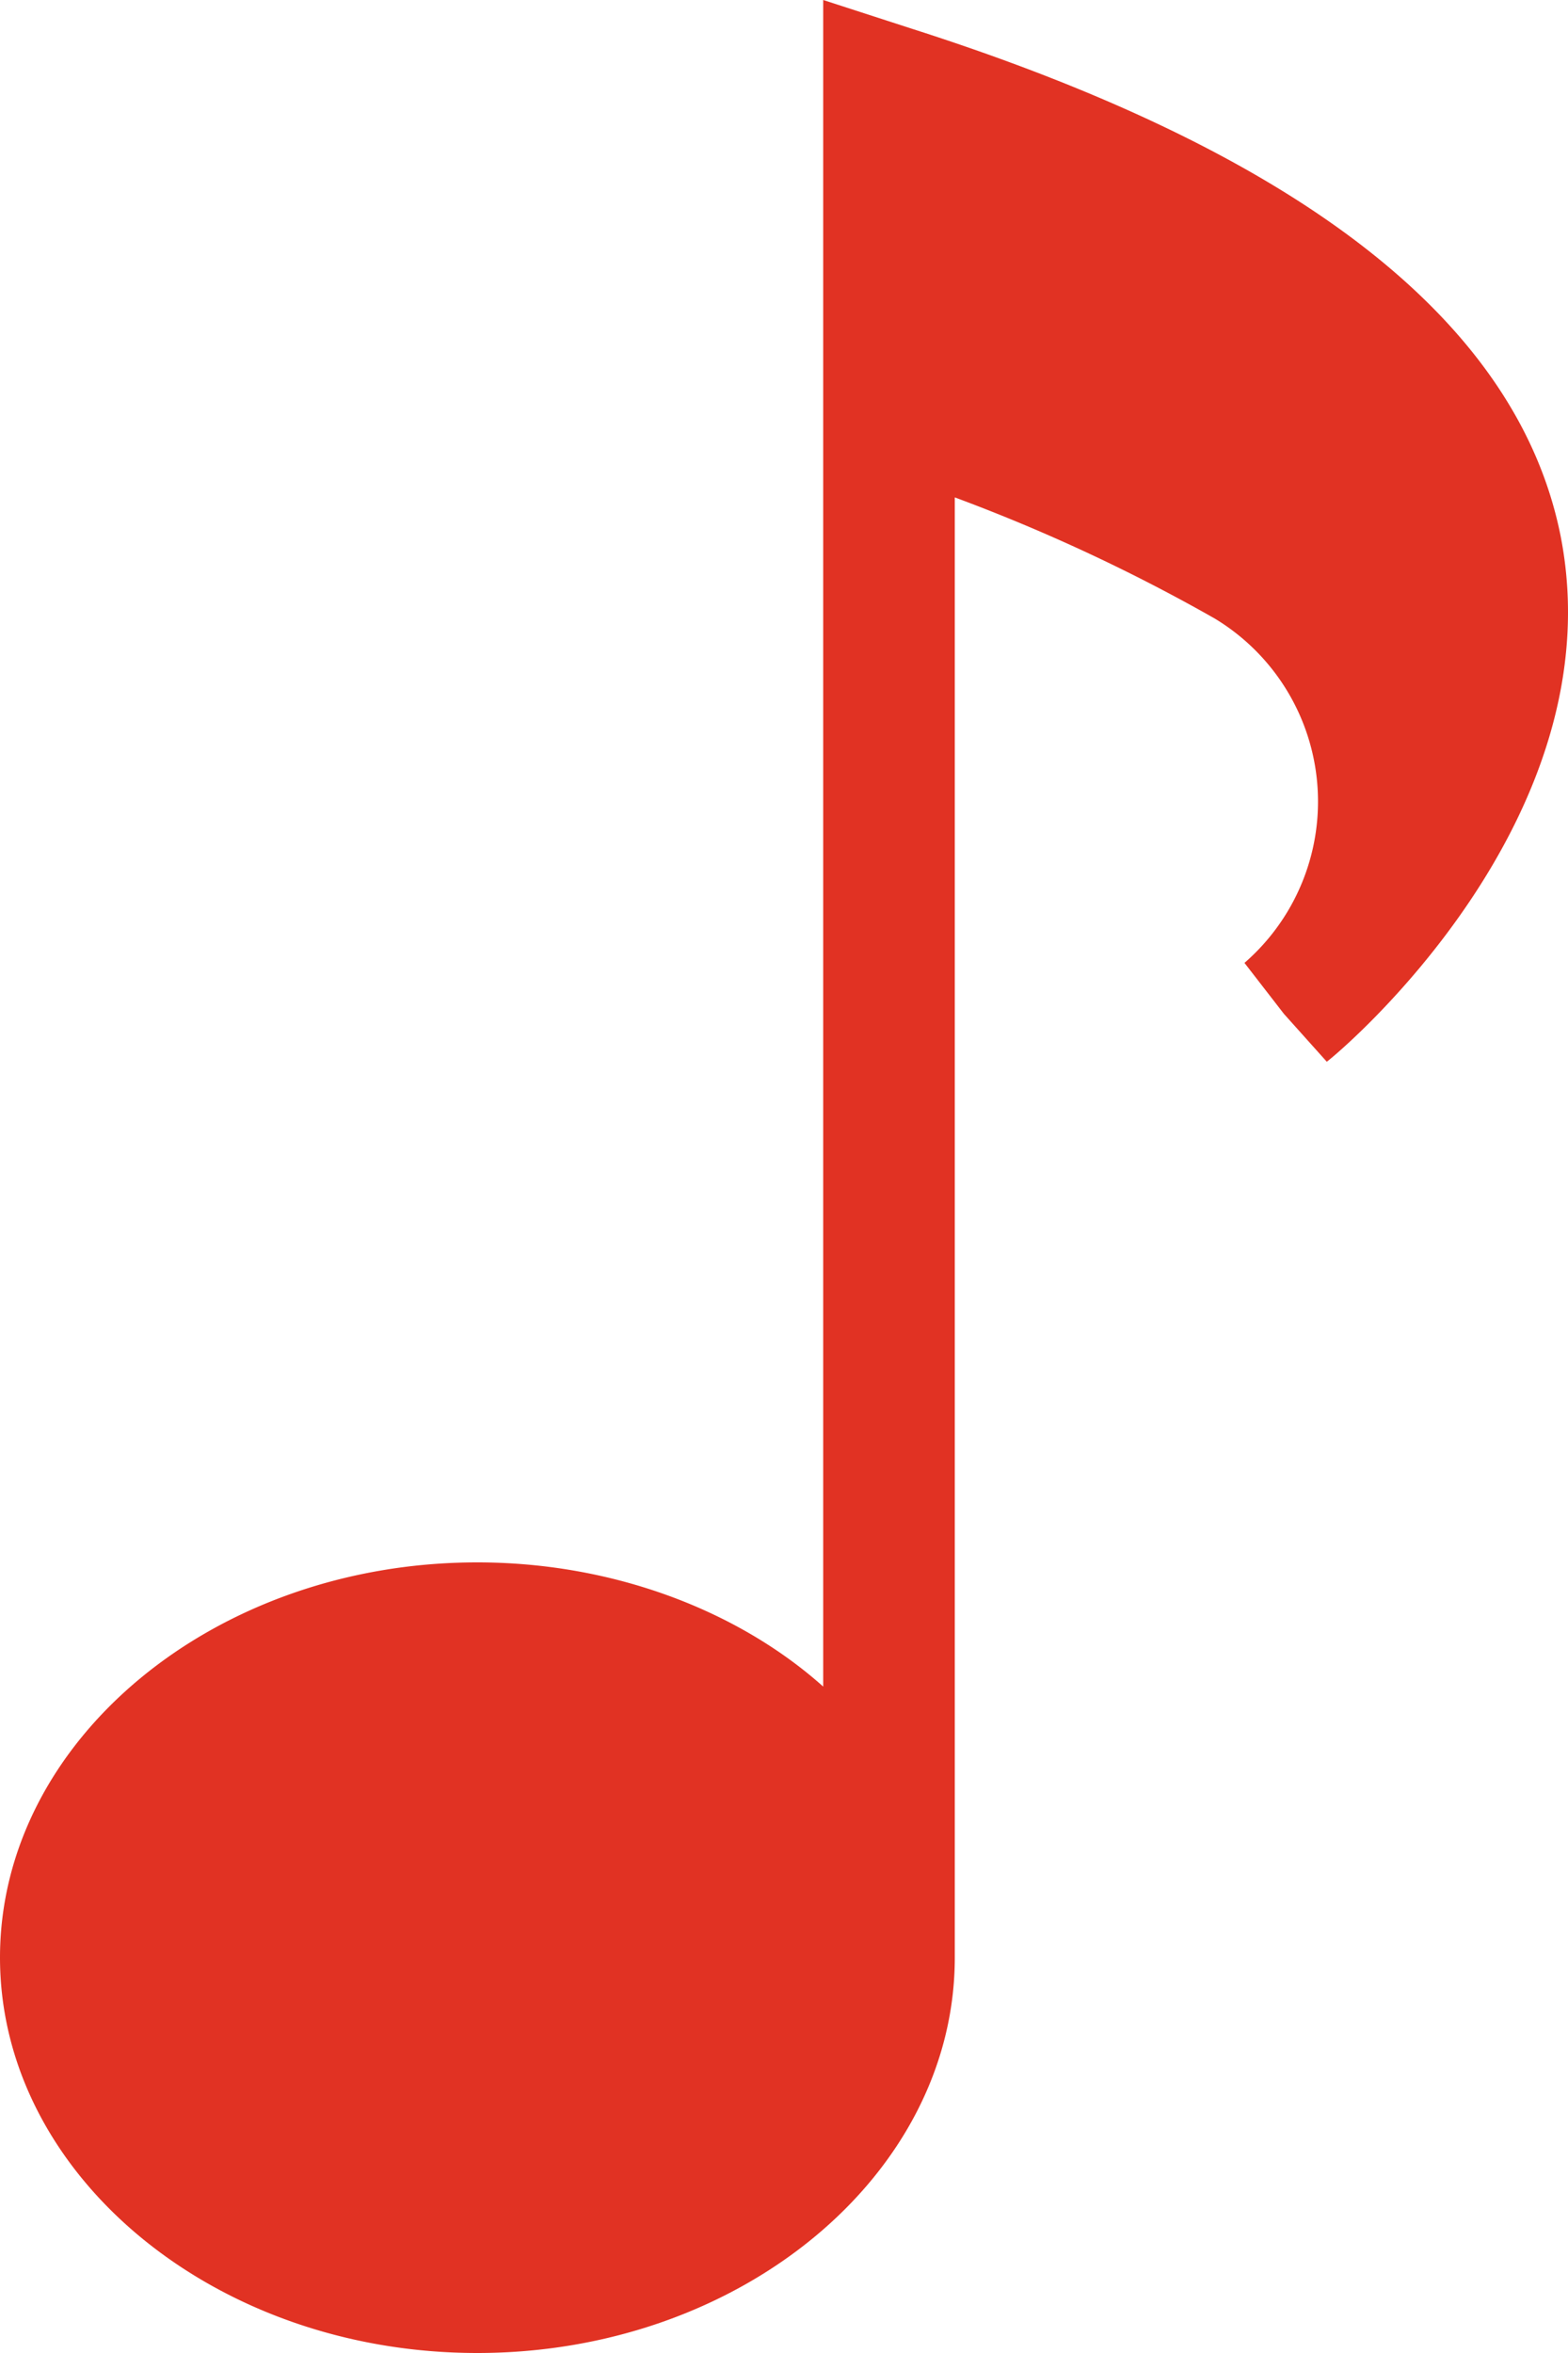 <svg xmlns="http://www.w3.org/2000/svg" width="12" height="18" viewBox="0 0 12 18">
    <path fill="#e13223" fill-rule="nonzero" d="M3.653 18c2.016 0 3.654-1.366 3.654-3.024V3.805a13.6 13.6 0 0 1 1.99.927 1.635 1.635 0 0 1 .227 2.634l.302.39.328.366c.1-.073 2.217-1.854 1.789-4.024C11.615 2.463 9.953 1.17 6.979.22L6.3 0v12.902c-.655-.585-1.613-.95-2.646-.95C1.638 11.951 0 13.316 0 14.975 0 16.634 1.638 18 3.653 18z"/>
</svg>
